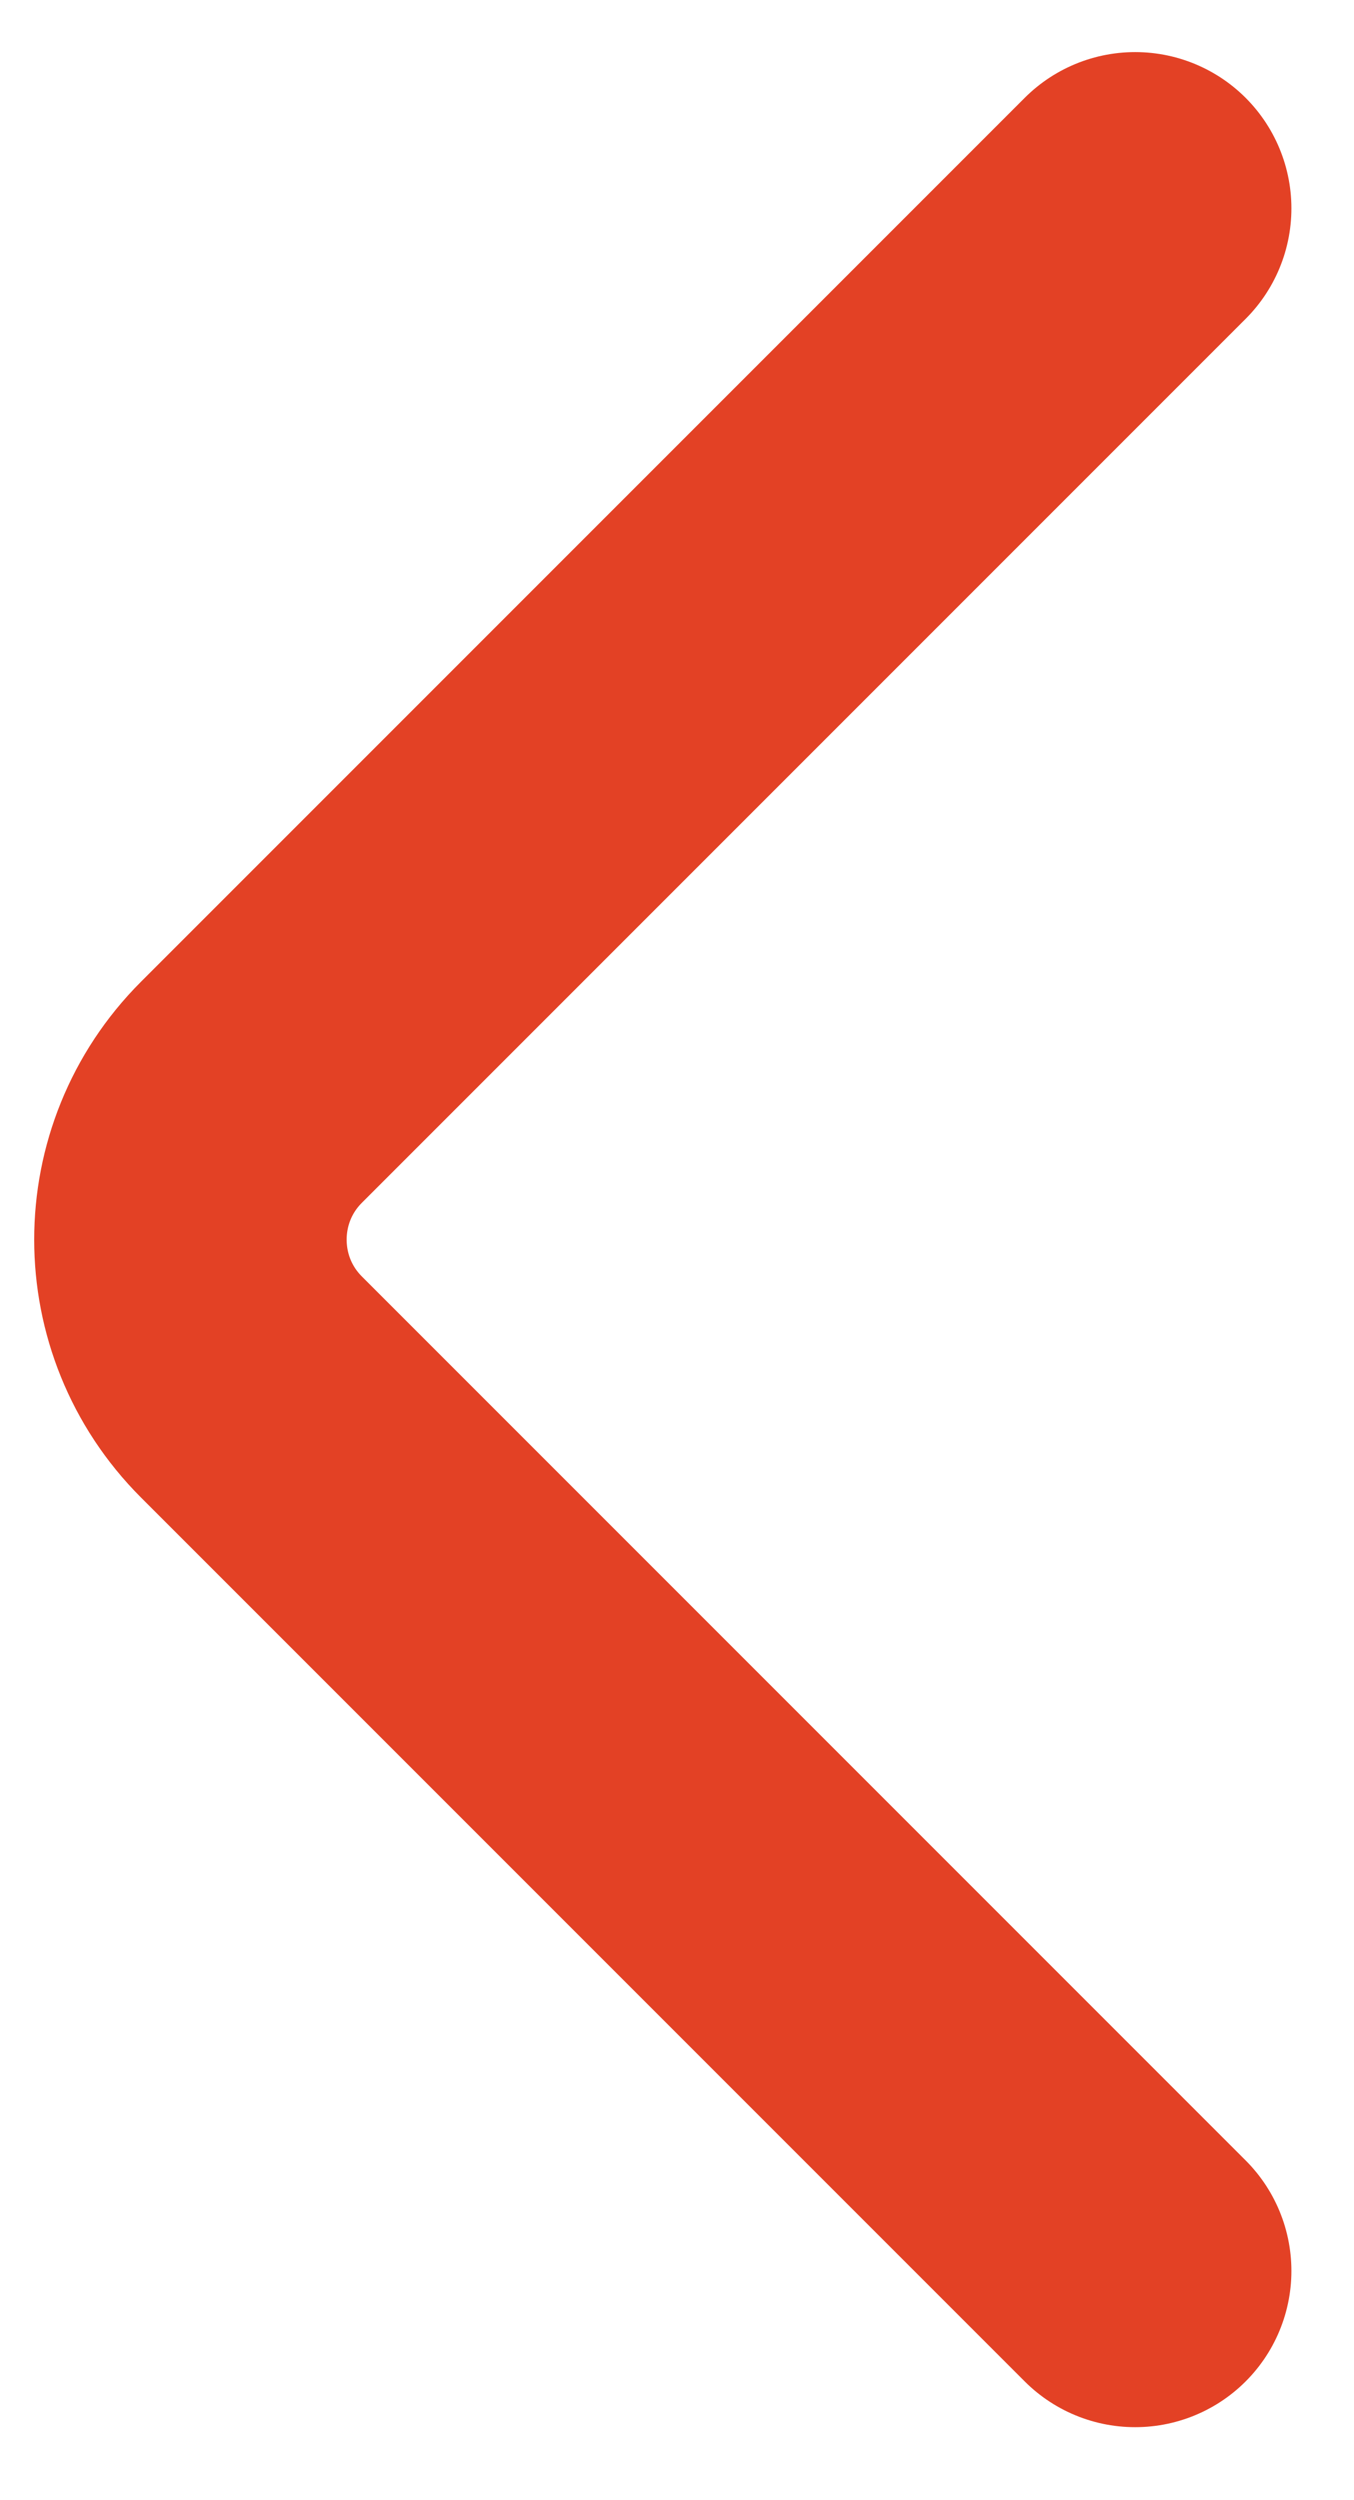 <svg width="13" height="24" viewBox="0 0 13 24" fill="none" xmlns="http://www.w3.org/2000/svg">
<path d="M10.899 2L2.414 10.485C1.633 11.266 1.633 12.533 2.414 13.314L10.899 21.799" stroke="#E34125" stroke-width="3" stroke-linecap="round"/>
</svg>
